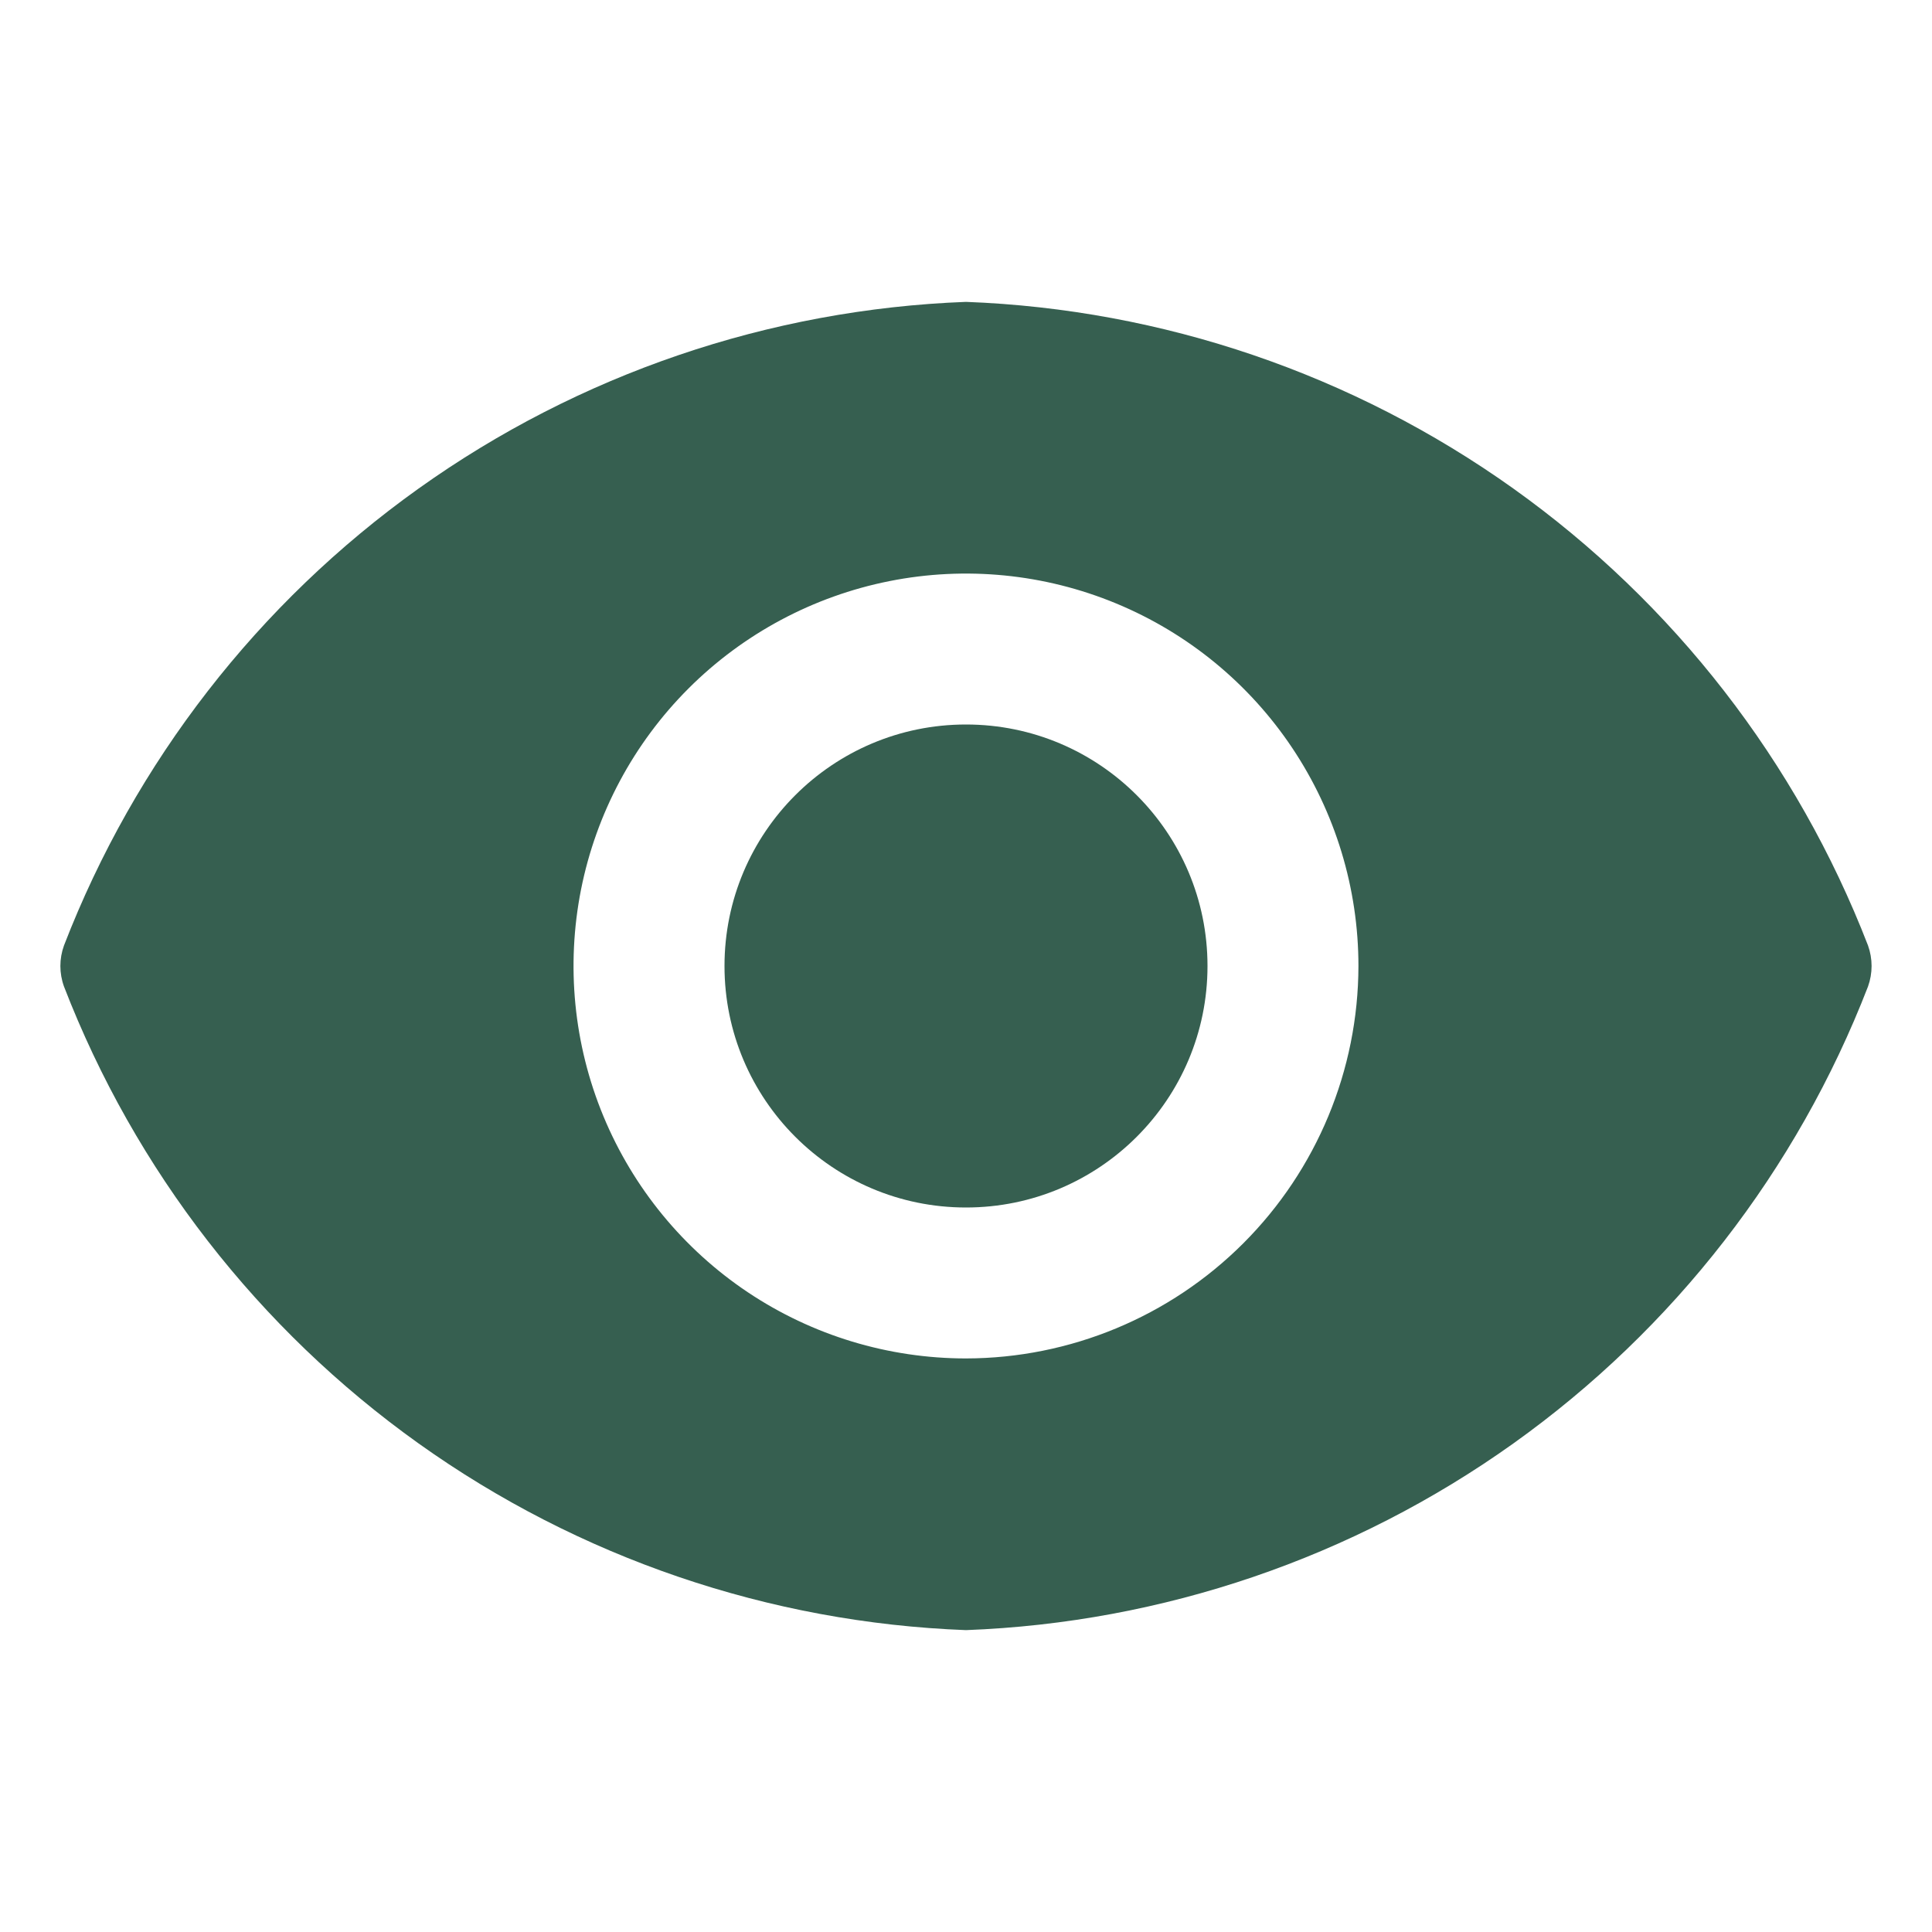 <svg width="32" height="32" viewBox="0 0 32 32" fill="none" xmlns="http://www.w3.org/2000/svg">
<path d="M16 20C18.209 20 20 18.209 20 16C20 13.791 18.209 12 16 12C13.791 12 12 13.791 12 16C12 18.209 13.791 20 16 20Z" fill="#365F50"/>
<path d="M30.94 15.66C29.763 12.618 27.722 9.987 25.066 8.092C22.411 6.198 19.259 5.123 16 5C12.74 5.123 9.588 6.198 6.933 8.092C4.278 9.987 2.236 12.618 1.06 15.66C0.98 15.88 0.98 16.12 1.06 16.34C2.236 19.382 4.278 22.013 6.933 23.908C9.588 25.802 12.74 26.877 16 27C19.259 26.877 22.411 25.802 25.066 23.908C27.722 22.013 29.763 19.382 30.94 16.34C31.019 16.12 31.019 15.88 30.94 15.66ZM16 22.5C14.714 22.5 13.457 22.119 12.388 21.405C11.319 20.69 10.486 19.675 9.994 18.487C9.502 17.3 9.374 15.993 9.624 14.732C9.875 13.471 10.494 12.313 11.403 11.404C12.312 10.495 13.471 9.876 14.732 9.625C15.992 9.374 17.299 9.503 18.487 9.995C19.675 10.487 20.69 11.32 21.404 12.389C22.118 13.458 22.5 14.714 22.5 16C22.497 17.723 21.811 19.375 20.593 20.593C19.374 21.812 17.723 22.497 16 22.5Z" fill="#365F50"/>
</svg>
